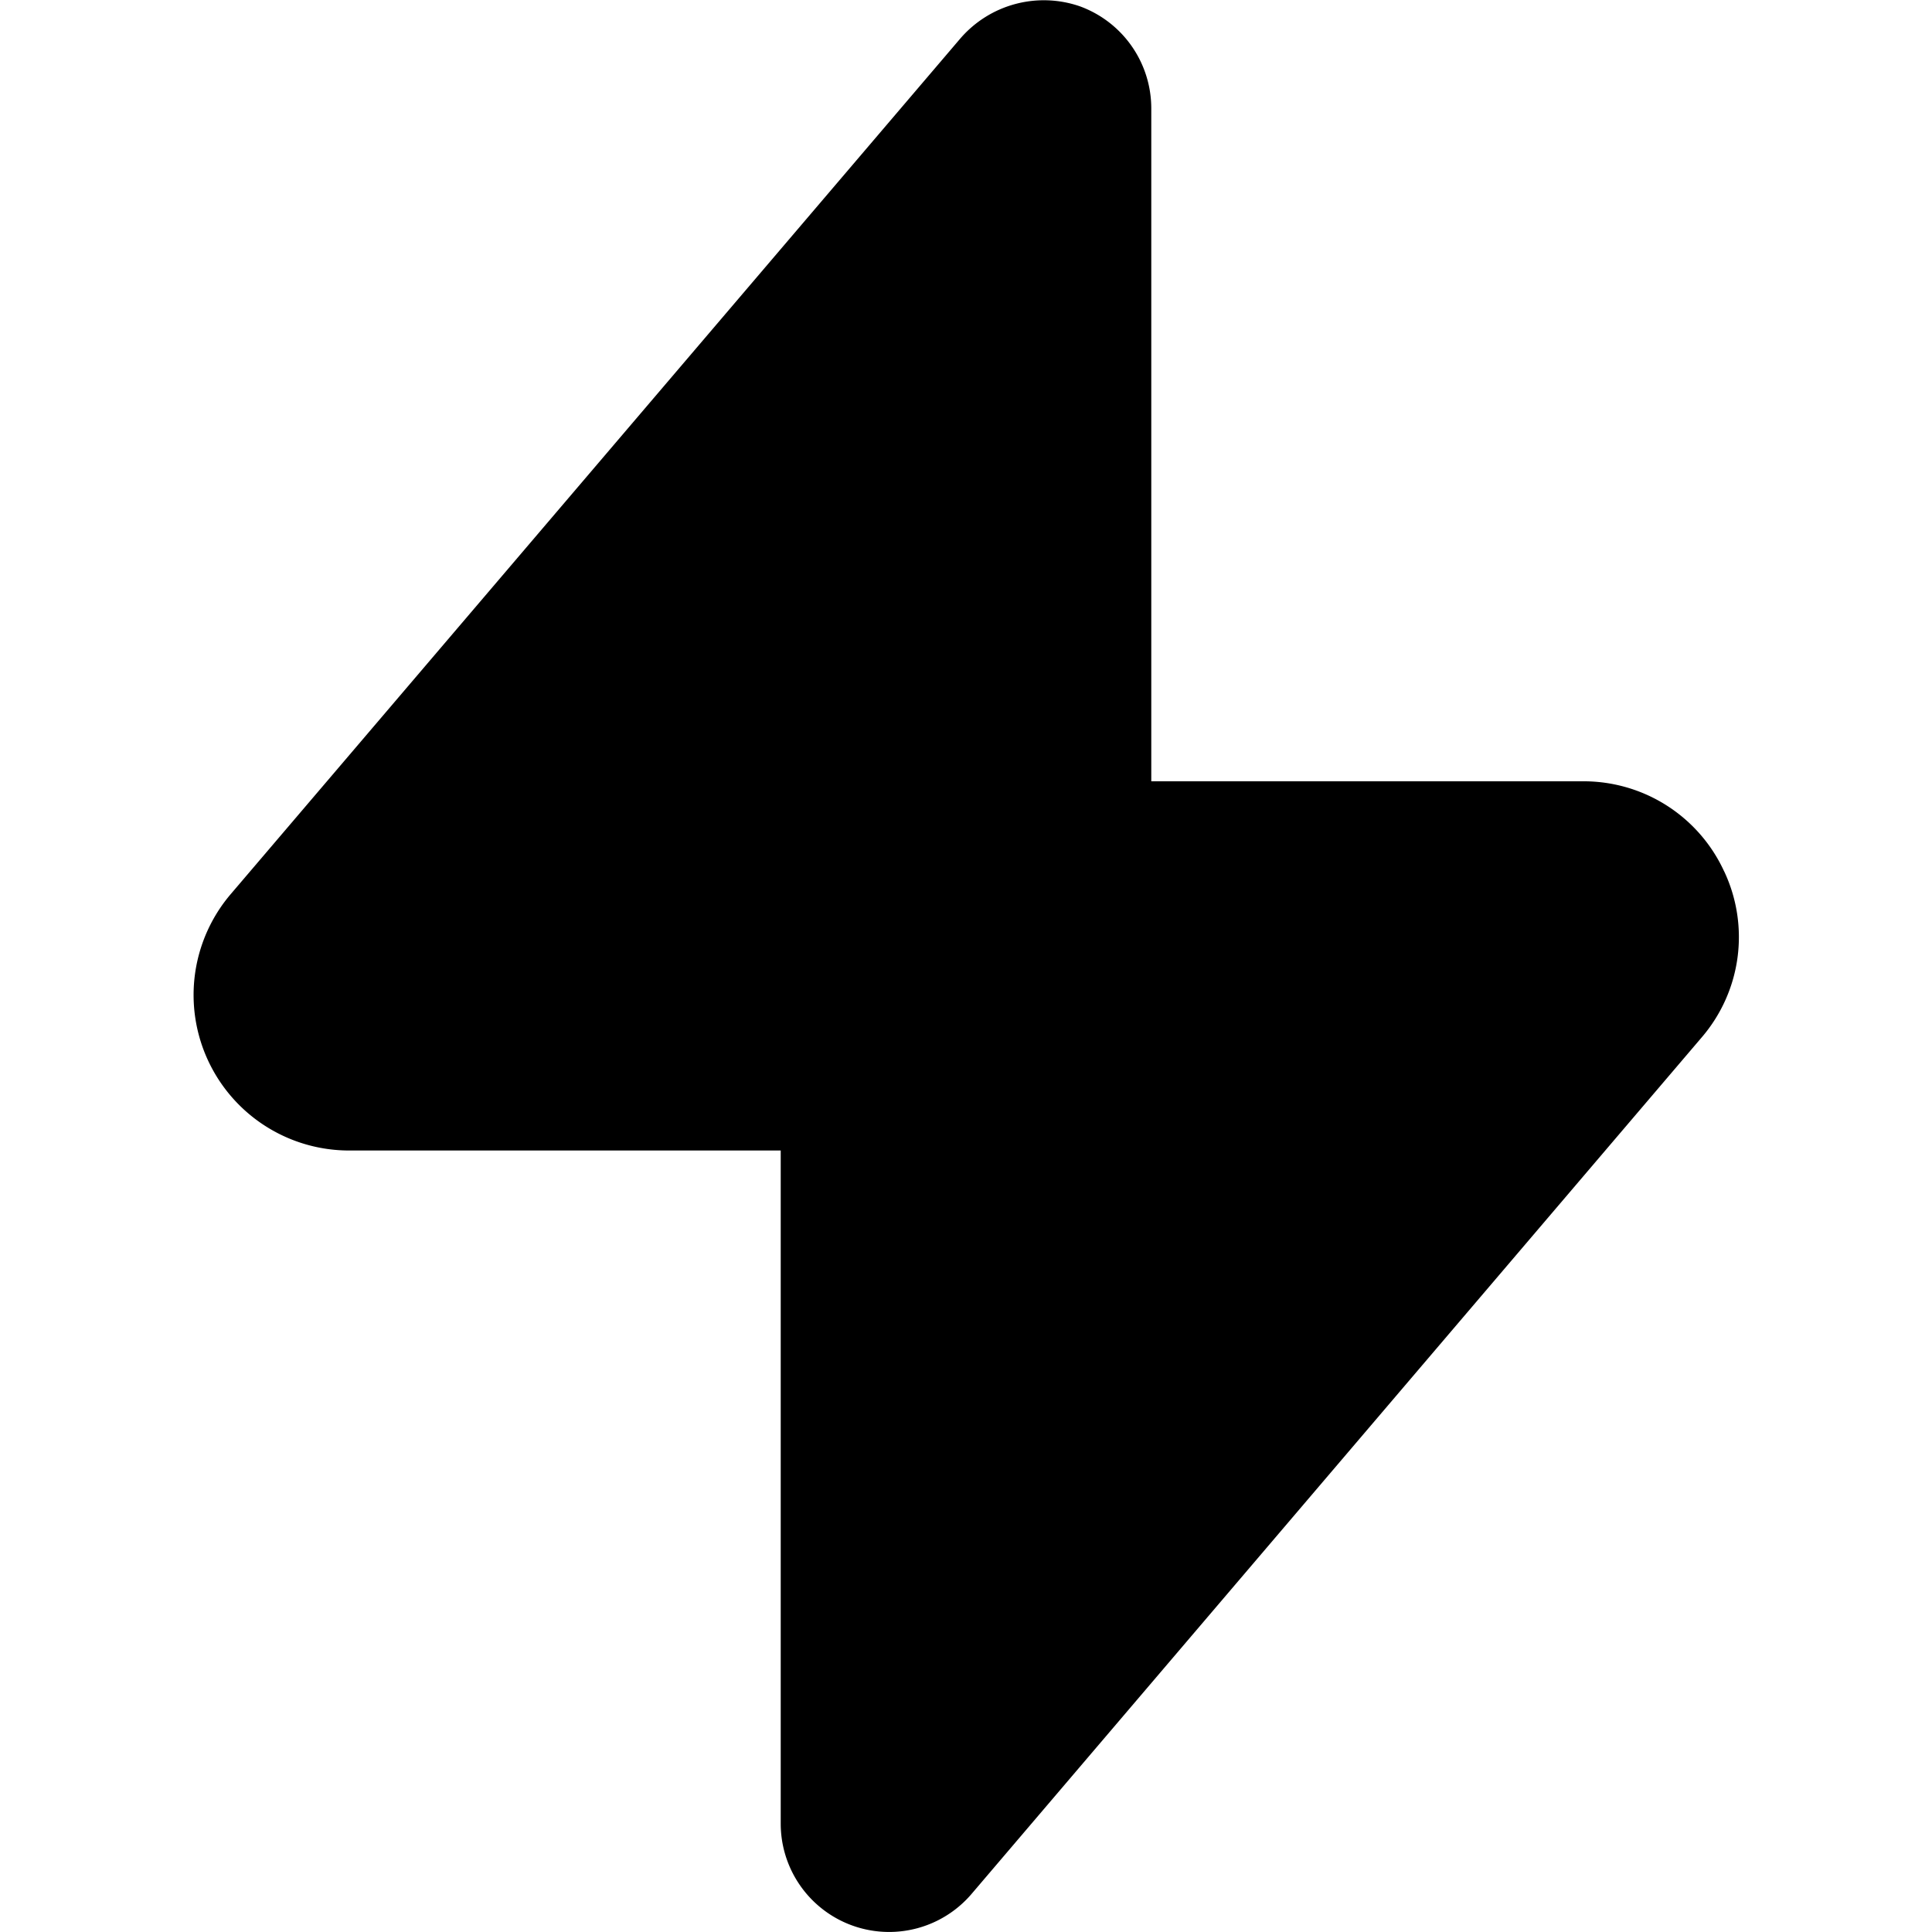 <svg xmlns="http://www.w3.org/2000/svg" width="20" height="20" viewBox="0 0 20 20" fill="currentColor"><g clip-path="url(#clip0_1205_25)"><path d="M17.848 9.02a1.6 1.6 0 00-1.468-.932h-4.462v-6.97a1.125 1.125 0 00-.74-1.053A1.142 1.142 0 009.94.4L2.385 9.26A1.61 1.61 0 003.62 11.91h4.462v6.971a1.122 1.122 0 001.978.722l7.556-8.864a1.594 1.594 0 00.232-1.72z"/></g><defs><clipPath id="clip0_1205_25"><path d="M0 0h20v20H0z"/></clipPath></defs></svg>